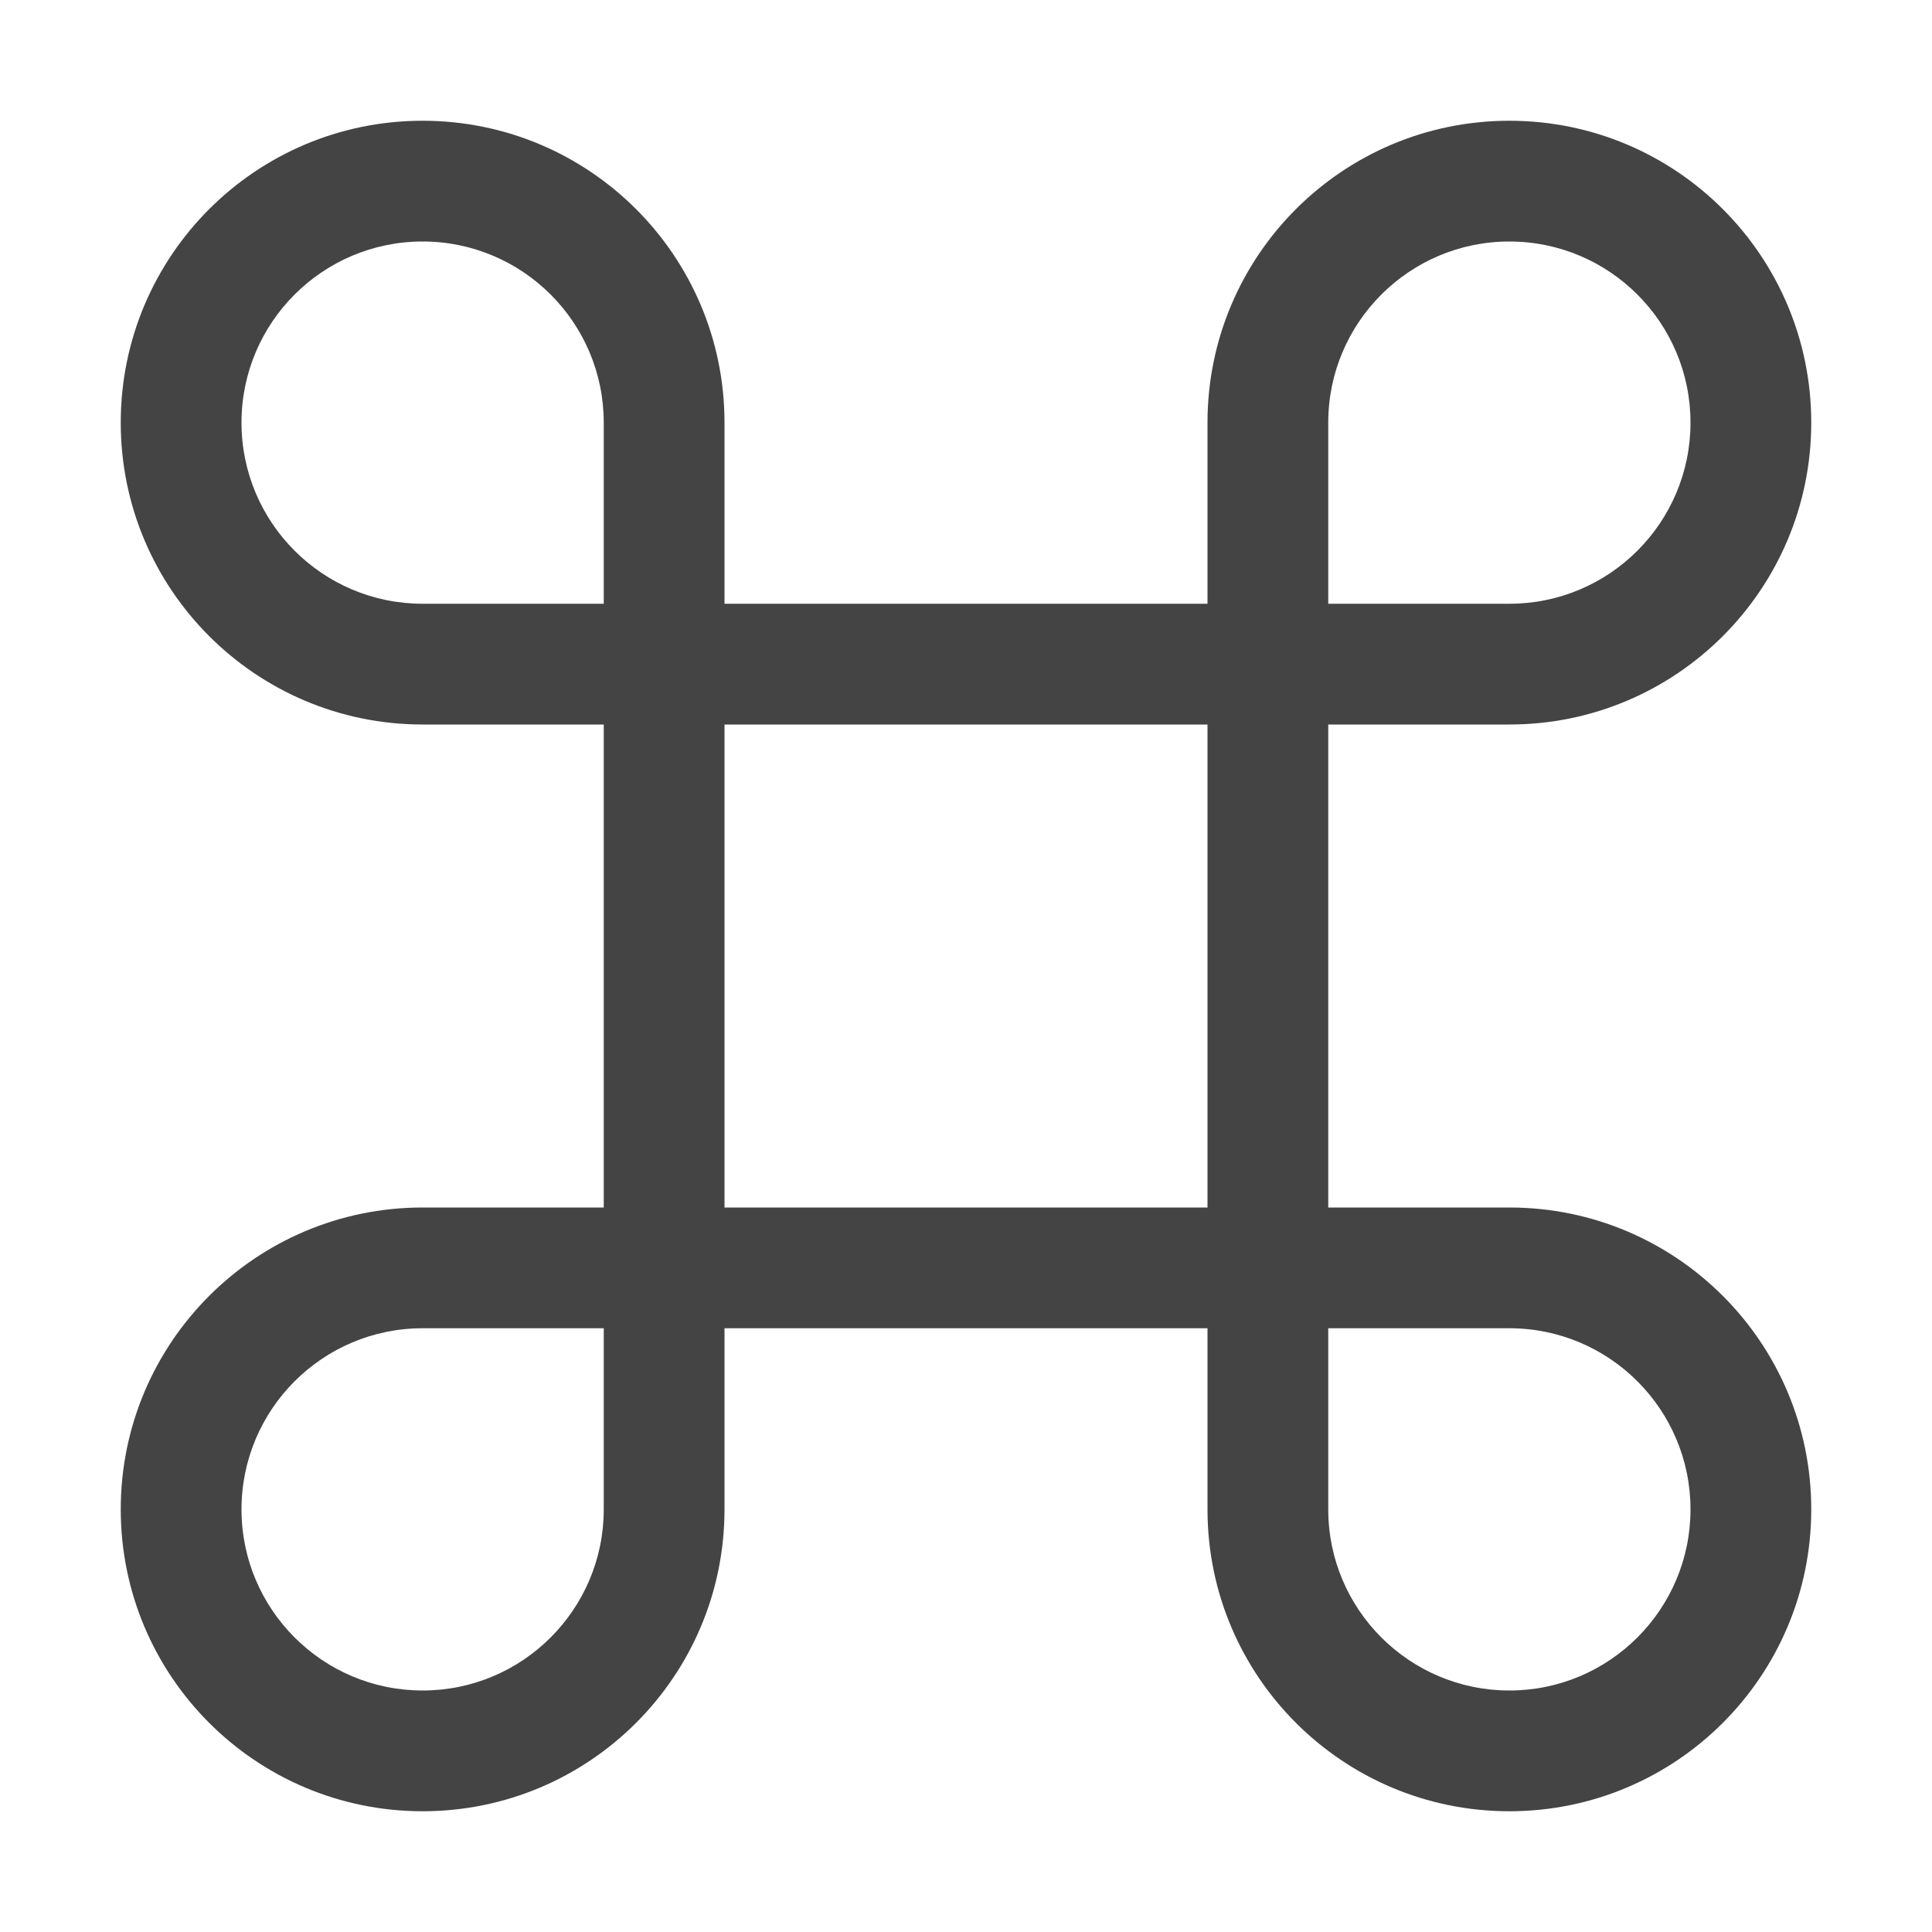 <svg height="16" viewBox="0 0 16 16" width="16" xmlns="http://www.w3.org/2000/svg"><path d="m12.5 10h-1.5v-4h1.5c1.381 0 2.5-1.119 2.5-2.5s-1.119-2.5-2.5-2.5-2.5 1.119-2.5 2.5v1.5h-4v-1.5c0-1.381-1.119-2.5-2.5-2.5s-2.5 1.119-2.5 2.5 1.119 2.5 2.5 2.5h1.5v4h-1.5c-1.381 0-2.5 1.119-2.5 2.5s1.119 2.5 2.5 2.5 2.5-1.119 2.5-2.5v-1.5h4v1.5c0 1.381 1.119 2.5 2.5 2.5s2.5-1.119 2.5-2.5-1.119-2.5-2.5-2.5zm-1.5-6.5c0-.828.672-1.5 1.5-1.5s1.5.672 1.5 1.5-.672 1.5-1.5 1.5h-1.5zm-6 9c0 .828-.672 1.5-1.5 1.5s-1.5-.672-1.5-1.5.672-1.5 1.5-1.5h1.5zm0-7.5h-1.5c-.828 0-1.5-.672-1.5-1.5s.672-1.5 1.5-1.5 1.5.672 1.5 1.5zm5 5h-4v-4h4zm2.5 4c-.828 0-1.5-.672-1.5-1.5v-1.5h1.5c.828 0 1.5.672 1.5 1.5s-.672 1.5-1.5 1.5z" fill="#444"/></svg>